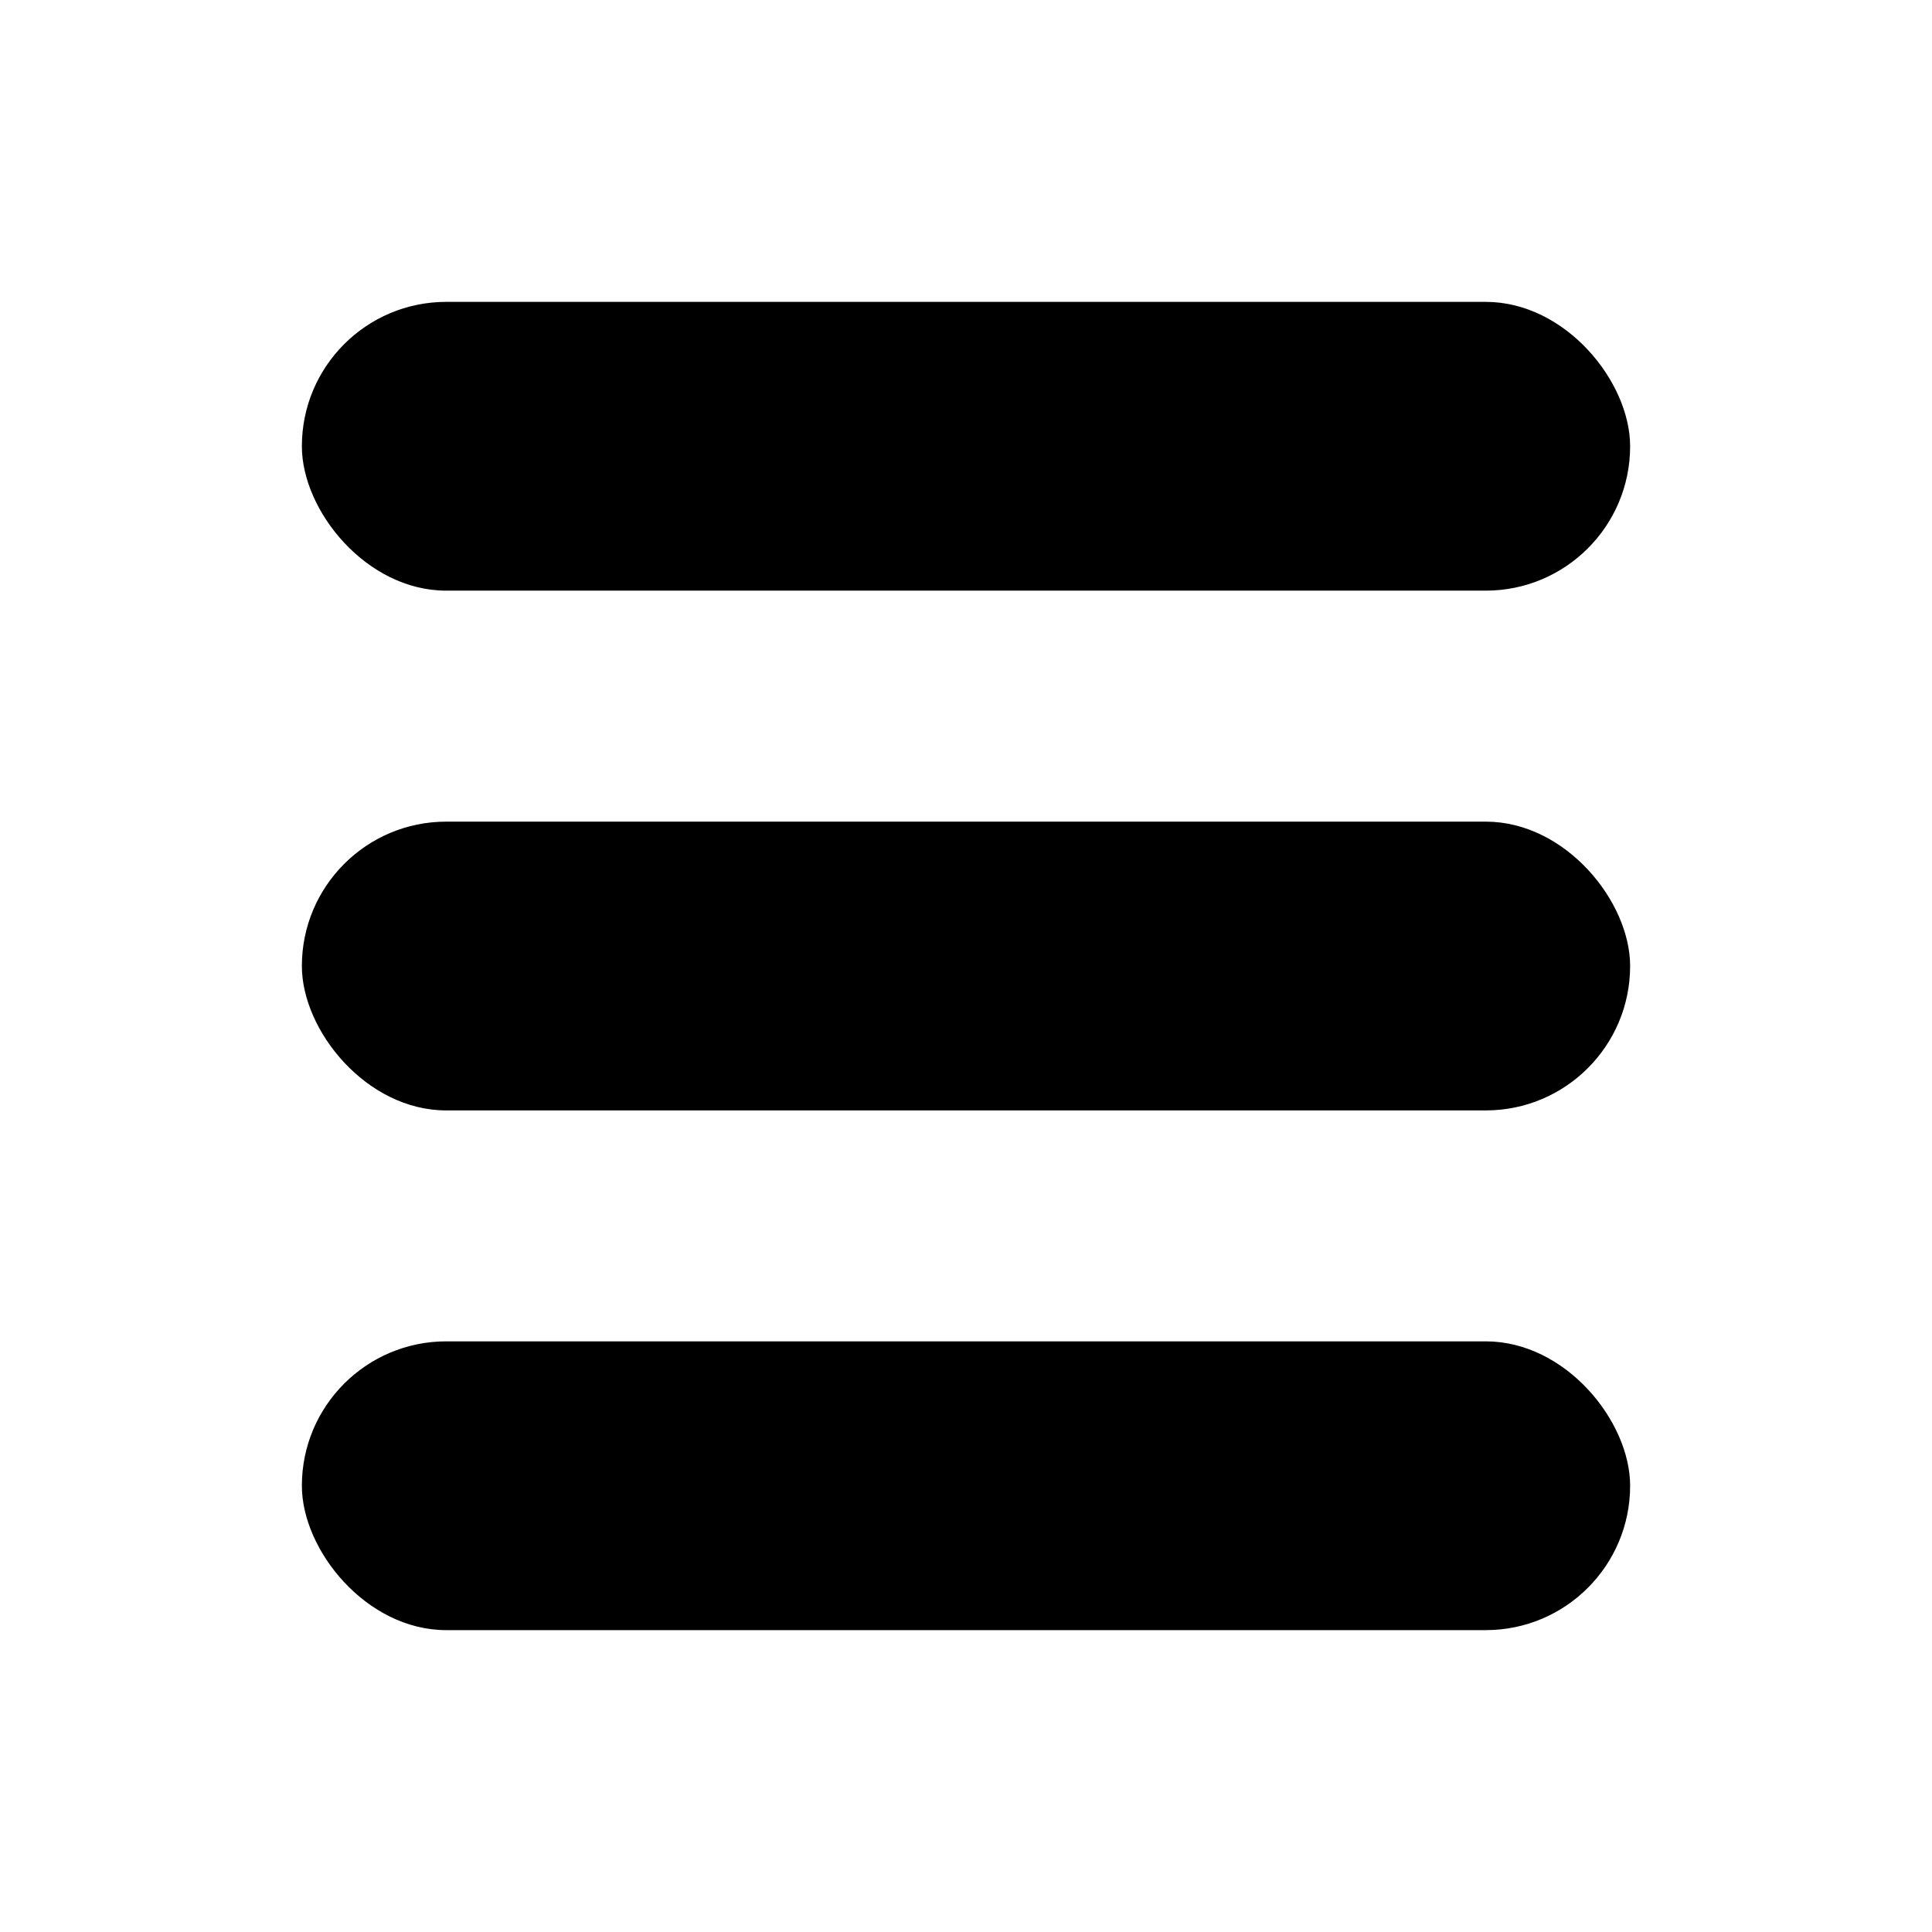 <?xml version="1.0" encoding="UTF-8"?>
<svg width="32px" height="32px" viewBox="0 0 32 32" version="1.1" xmlns="http://www.w3.org/2000/svg" xmlns:xlink="http://www.w3.org/1999/xlink">
    <!-- Generator: Sketch 41.2 (35397) - http://www.bohemiancoding.com/sketch -->
    <title>menu</title>
    <desc>Created with Sketch.</desc>
    <defs></defs>
    <g id="icons" stroke="none" stroke-width="1" fill="none" fill-rule="evenodd">
        <g id="menu" fill="currentColor">
            <rect id="Combined-Shape" x="5" y="5" width="22" height="4.783" rx="2.391"></rect>
            <rect id="Rectangle-3" x="5" y="13.609" width="22" height="4.783" rx="2.391"></rect>
            <rect id="Rectangle-3" x="5" y="22.217" width="22" height="4.783" rx="2.391"></rect>
        </g>
    </g>
</svg>
